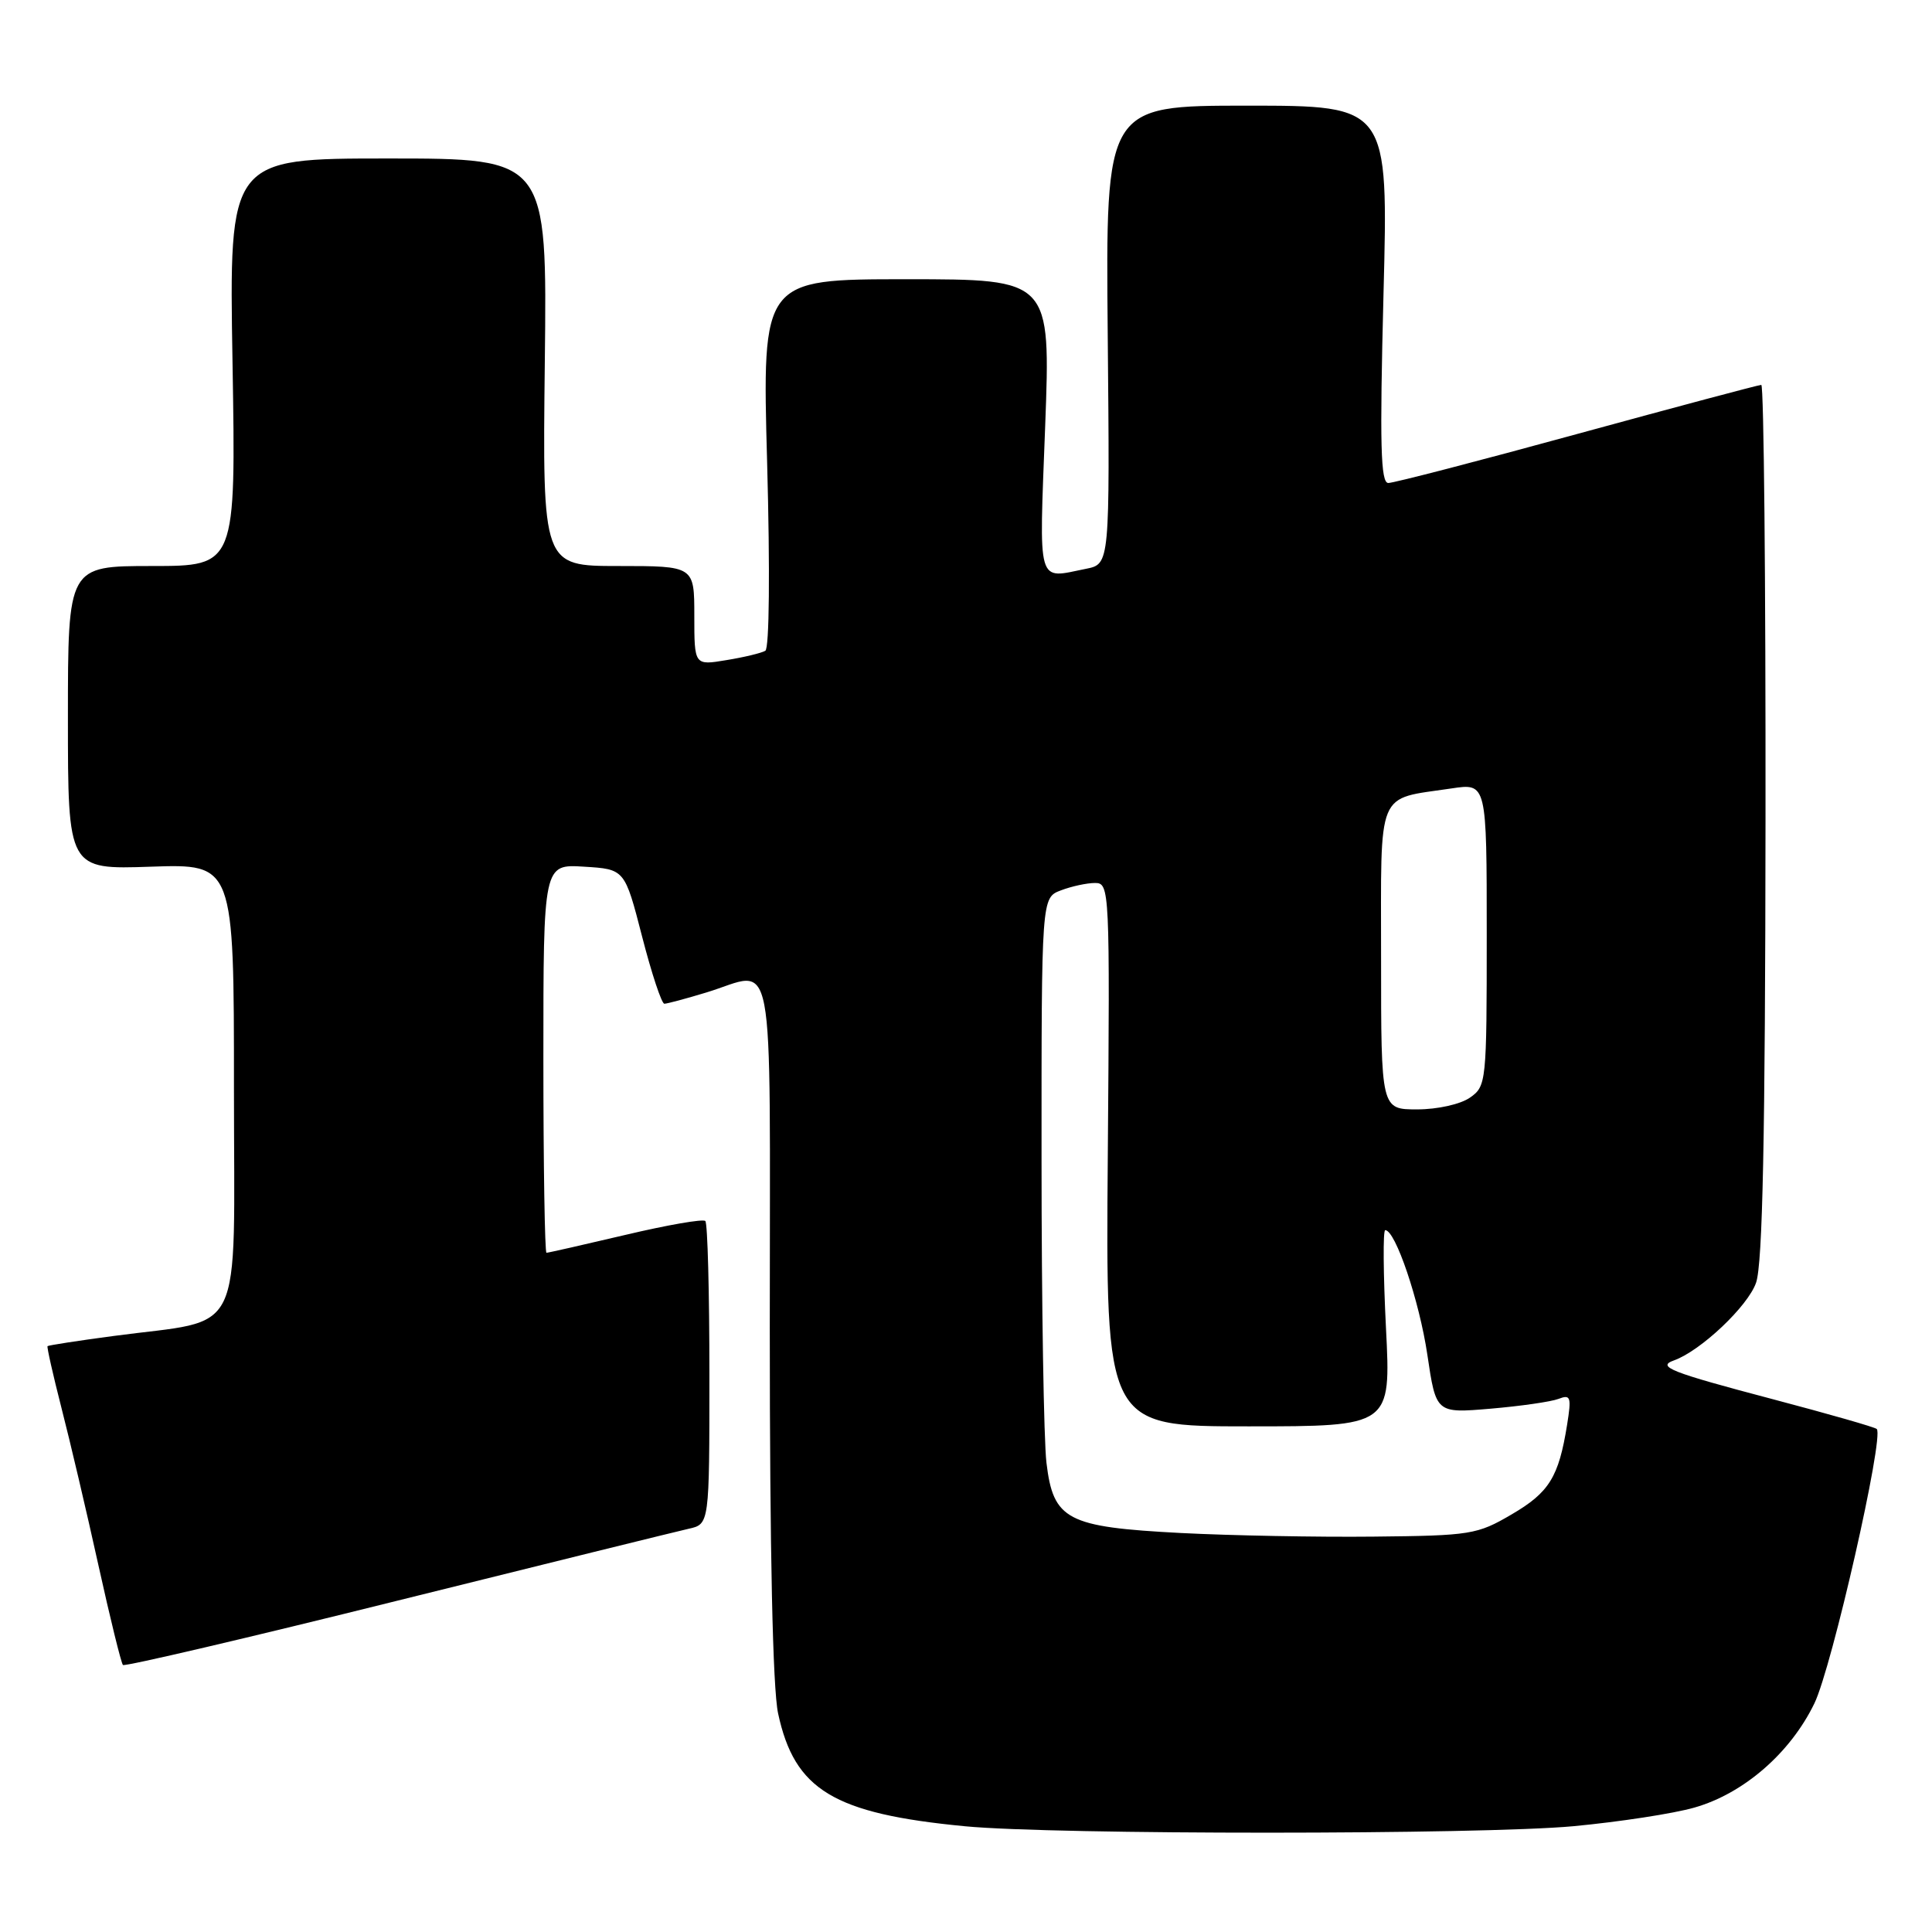 <?xml version="1.0" encoding="UTF-8" standalone="no"?>
<!DOCTYPE svg PUBLIC "-//W3C//DTD SVG 1.1//EN" "http://www.w3.org/Graphics/SVG/1.1/DTD/svg11.dtd" >
<svg xmlns="http://www.w3.org/2000/svg" xmlns:xlink="http://www.w3.org/1999/xlink" version="1.1" viewBox="0 0 256 256">
 <g >
 <path fill="currentColor"
d=" M 208.50 241.98 C 214.55 241.41 221.76 240.31 224.53 239.51 C 231.05 237.65 237.23 232.28 240.41 225.72 C 242.74 220.93 249.69 190.35 248.68 189.35 C 248.45 189.11 242.25 187.34 234.90 185.40 C 221.33 181.82 219.47 181.09 221.81 180.26 C 225.36 178.99 231.62 173.07 232.69 169.96 C 233.56 167.44 233.90 150.77 233.94 108.75 C 233.97 76.99 233.72 51.00 233.38 51.00 C 233.03 51.00 222.06 53.93 209.00 57.50 C 195.94 61.08 184.67 64.00 183.96 64.00 C 182.94 64.00 182.81 59.02 183.32 39.00 C 183.97 14.00 183.97 14.00 165.23 14.00 C 146.50 14.00 146.50 14.00 146.78 44.37 C 147.06 74.74 147.06 74.74 143.90 75.37 C 137.32 76.69 137.68 77.94 138.49 56.50 C 139.22 37.00 139.22 37.00 120.10 37.00 C 100.98 37.00 100.98 37.00 101.65 61.34 C 102.04 75.60 101.94 85.91 101.41 86.23 C 100.91 86.53 98.59 87.09 96.25 87.47 C 92.00 88.18 92.00 88.18 92.00 81.59 C 92.00 75.00 92.00 75.00 81.94 75.00 C 71.88 75.00 71.88 75.00 72.19 48.00 C 72.50 21.00 72.50 21.00 51.43 21.00 C 30.35 21.00 30.35 21.00 30.81 48.00 C 31.26 75.00 31.26 75.00 20.13 75.00 C 9.00 75.00 9.00 75.00 9.00 95.11 C 9.00 115.22 9.00 115.22 20.00 114.84 C 31.00 114.47 31.00 114.47 31.00 144.20 C 31.00 178.07 32.66 174.66 15.00 177.03 C 10.33 177.65 6.41 178.26 6.30 178.37 C 6.19 178.48 7.02 182.16 8.14 186.54 C 9.27 190.92 11.47 200.28 13.03 207.35 C 14.59 214.42 16.06 220.39 16.29 220.62 C 16.52 220.85 32.86 217.03 52.61 212.11 C 72.35 207.20 89.74 202.91 91.25 202.57 C 94.00 201.96 94.00 201.96 94.00 182.15 C 94.00 171.25 93.76 162.09 93.46 161.79 C 93.16 161.49 88.40 162.32 82.87 163.63 C 77.35 164.93 72.64 166.00 72.41 166.00 C 72.19 166.00 72.00 154.41 72.00 140.25 C 72.00 114.50 72.00 114.50 77.39 114.84 C 82.78 115.17 82.78 115.17 85.08 124.09 C 86.34 128.99 87.67 133.00 88.03 133.00 C 88.39 133.00 90.89 132.33 93.59 131.51 C 102.89 128.69 102.00 124.01 102.00 175.95 C 102.00 205.59 102.39 223.72 103.10 227.03 C 105.28 237.19 110.46 240.32 127.88 241.99 C 139.73 243.13 196.24 243.12 208.50 241.98 Z  M 156.45 203.13 C 141.35 202.34 139.57 201.41 138.66 193.82 C 138.31 190.90 138.01 172.85 138.01 153.73 C 138.00 118.95 138.00 118.95 140.57 117.98 C 141.98 117.44 144.02 117.00 145.10 117.00 C 147.03 117.00 147.07 117.75 146.79 153.00 C 146.50 189.00 146.50 189.00 165.40 189.00 C 184.31 189.00 184.31 189.00 183.65 176.00 C 183.29 168.85 183.24 163.00 183.55 163.00 C 184.90 163.00 188.07 172.37 189.13 179.50 C 190.28 187.27 190.28 187.27 197.49 186.66 C 201.46 186.32 205.52 185.74 206.51 185.36 C 208.12 184.74 208.24 185.10 207.65 188.78 C 206.54 195.71 205.29 197.75 200.31 200.66 C 195.74 203.34 194.89 203.48 182.01 203.61 C 174.58 203.69 163.08 203.47 156.45 203.13 Z  M 183.00 126.98 C 183.00 104.22 182.27 105.98 192.34 104.47 C 197.00 103.77 197.00 103.77 197.00 123.83 C 197.00 143.42 196.95 143.92 194.78 145.44 C 193.52 146.32 190.48 147.00 187.78 147.00 C 183.00 147.00 183.00 147.00 183.00 126.98 Z "/>
</g>
</svg>